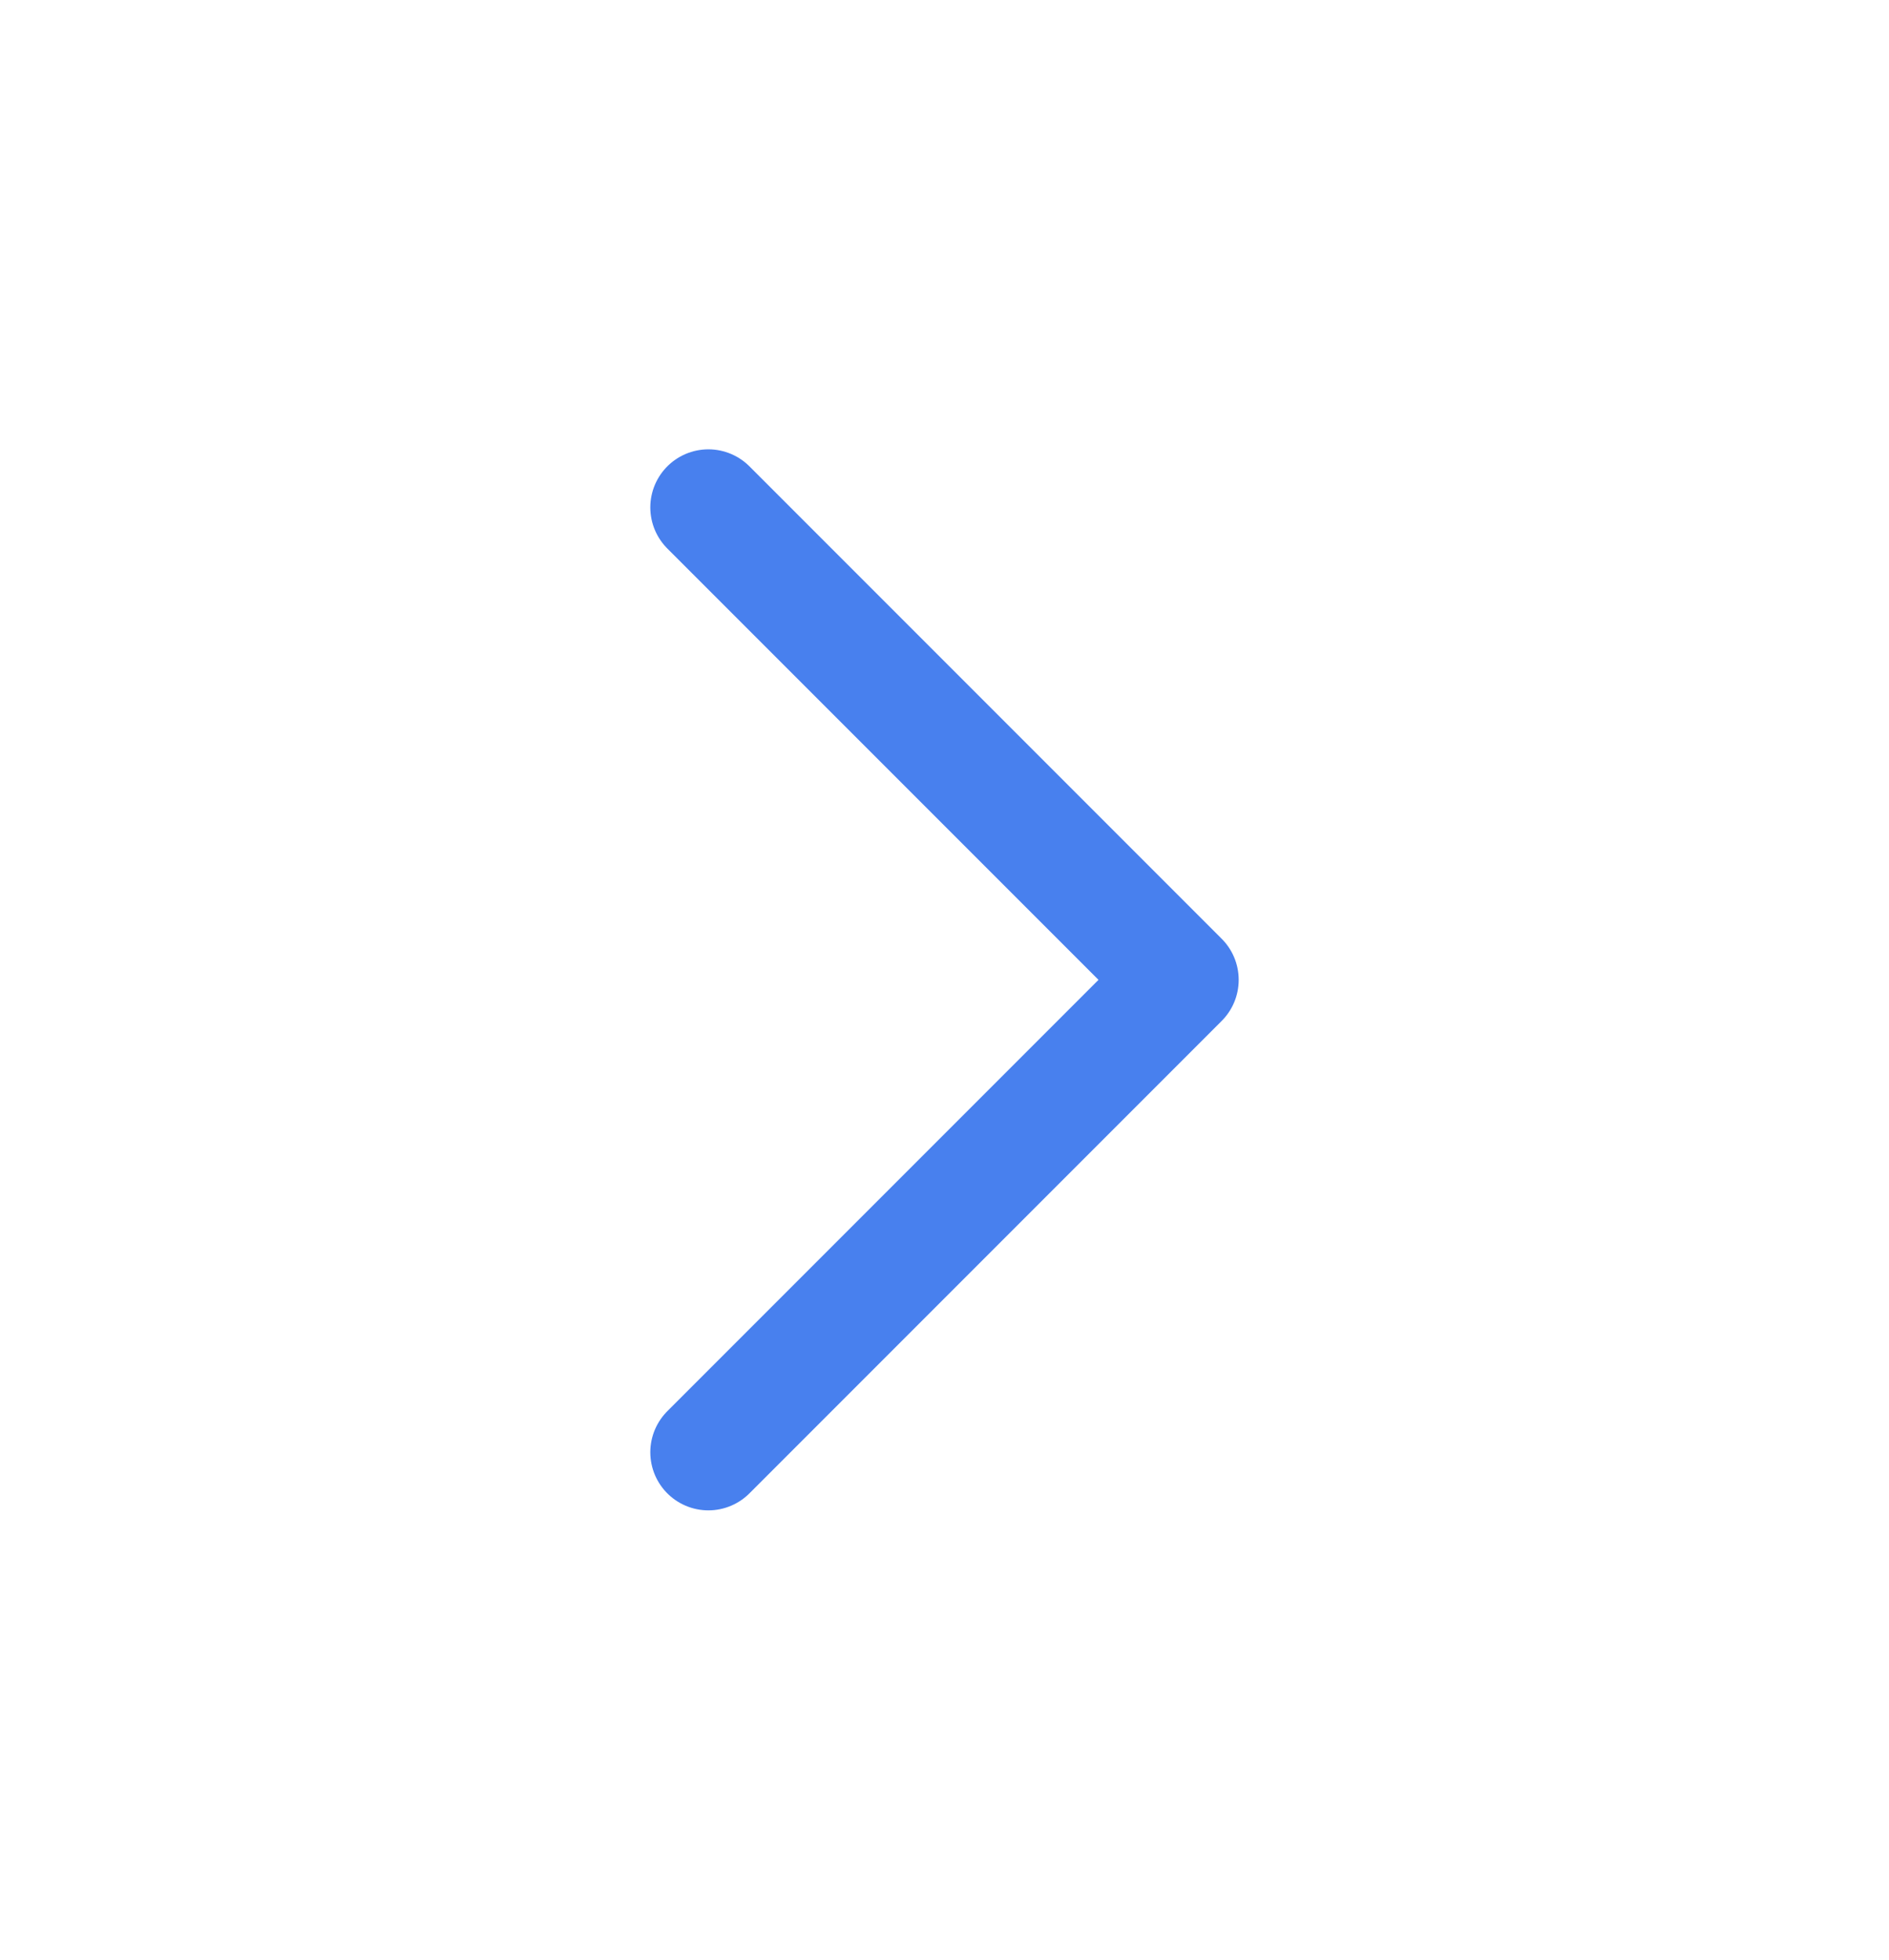 <svg width="27" height="28" viewBox="0 0 27 28" fill="none" xmlns="http://www.w3.org/2000/svg">
<path d="M10.125 20.75L16.875 14L10.125 7.25" stroke="#4880EE" stroke-width="1.66" stroke-linecap="round" stroke-linejoin="round"/>
</svg>
